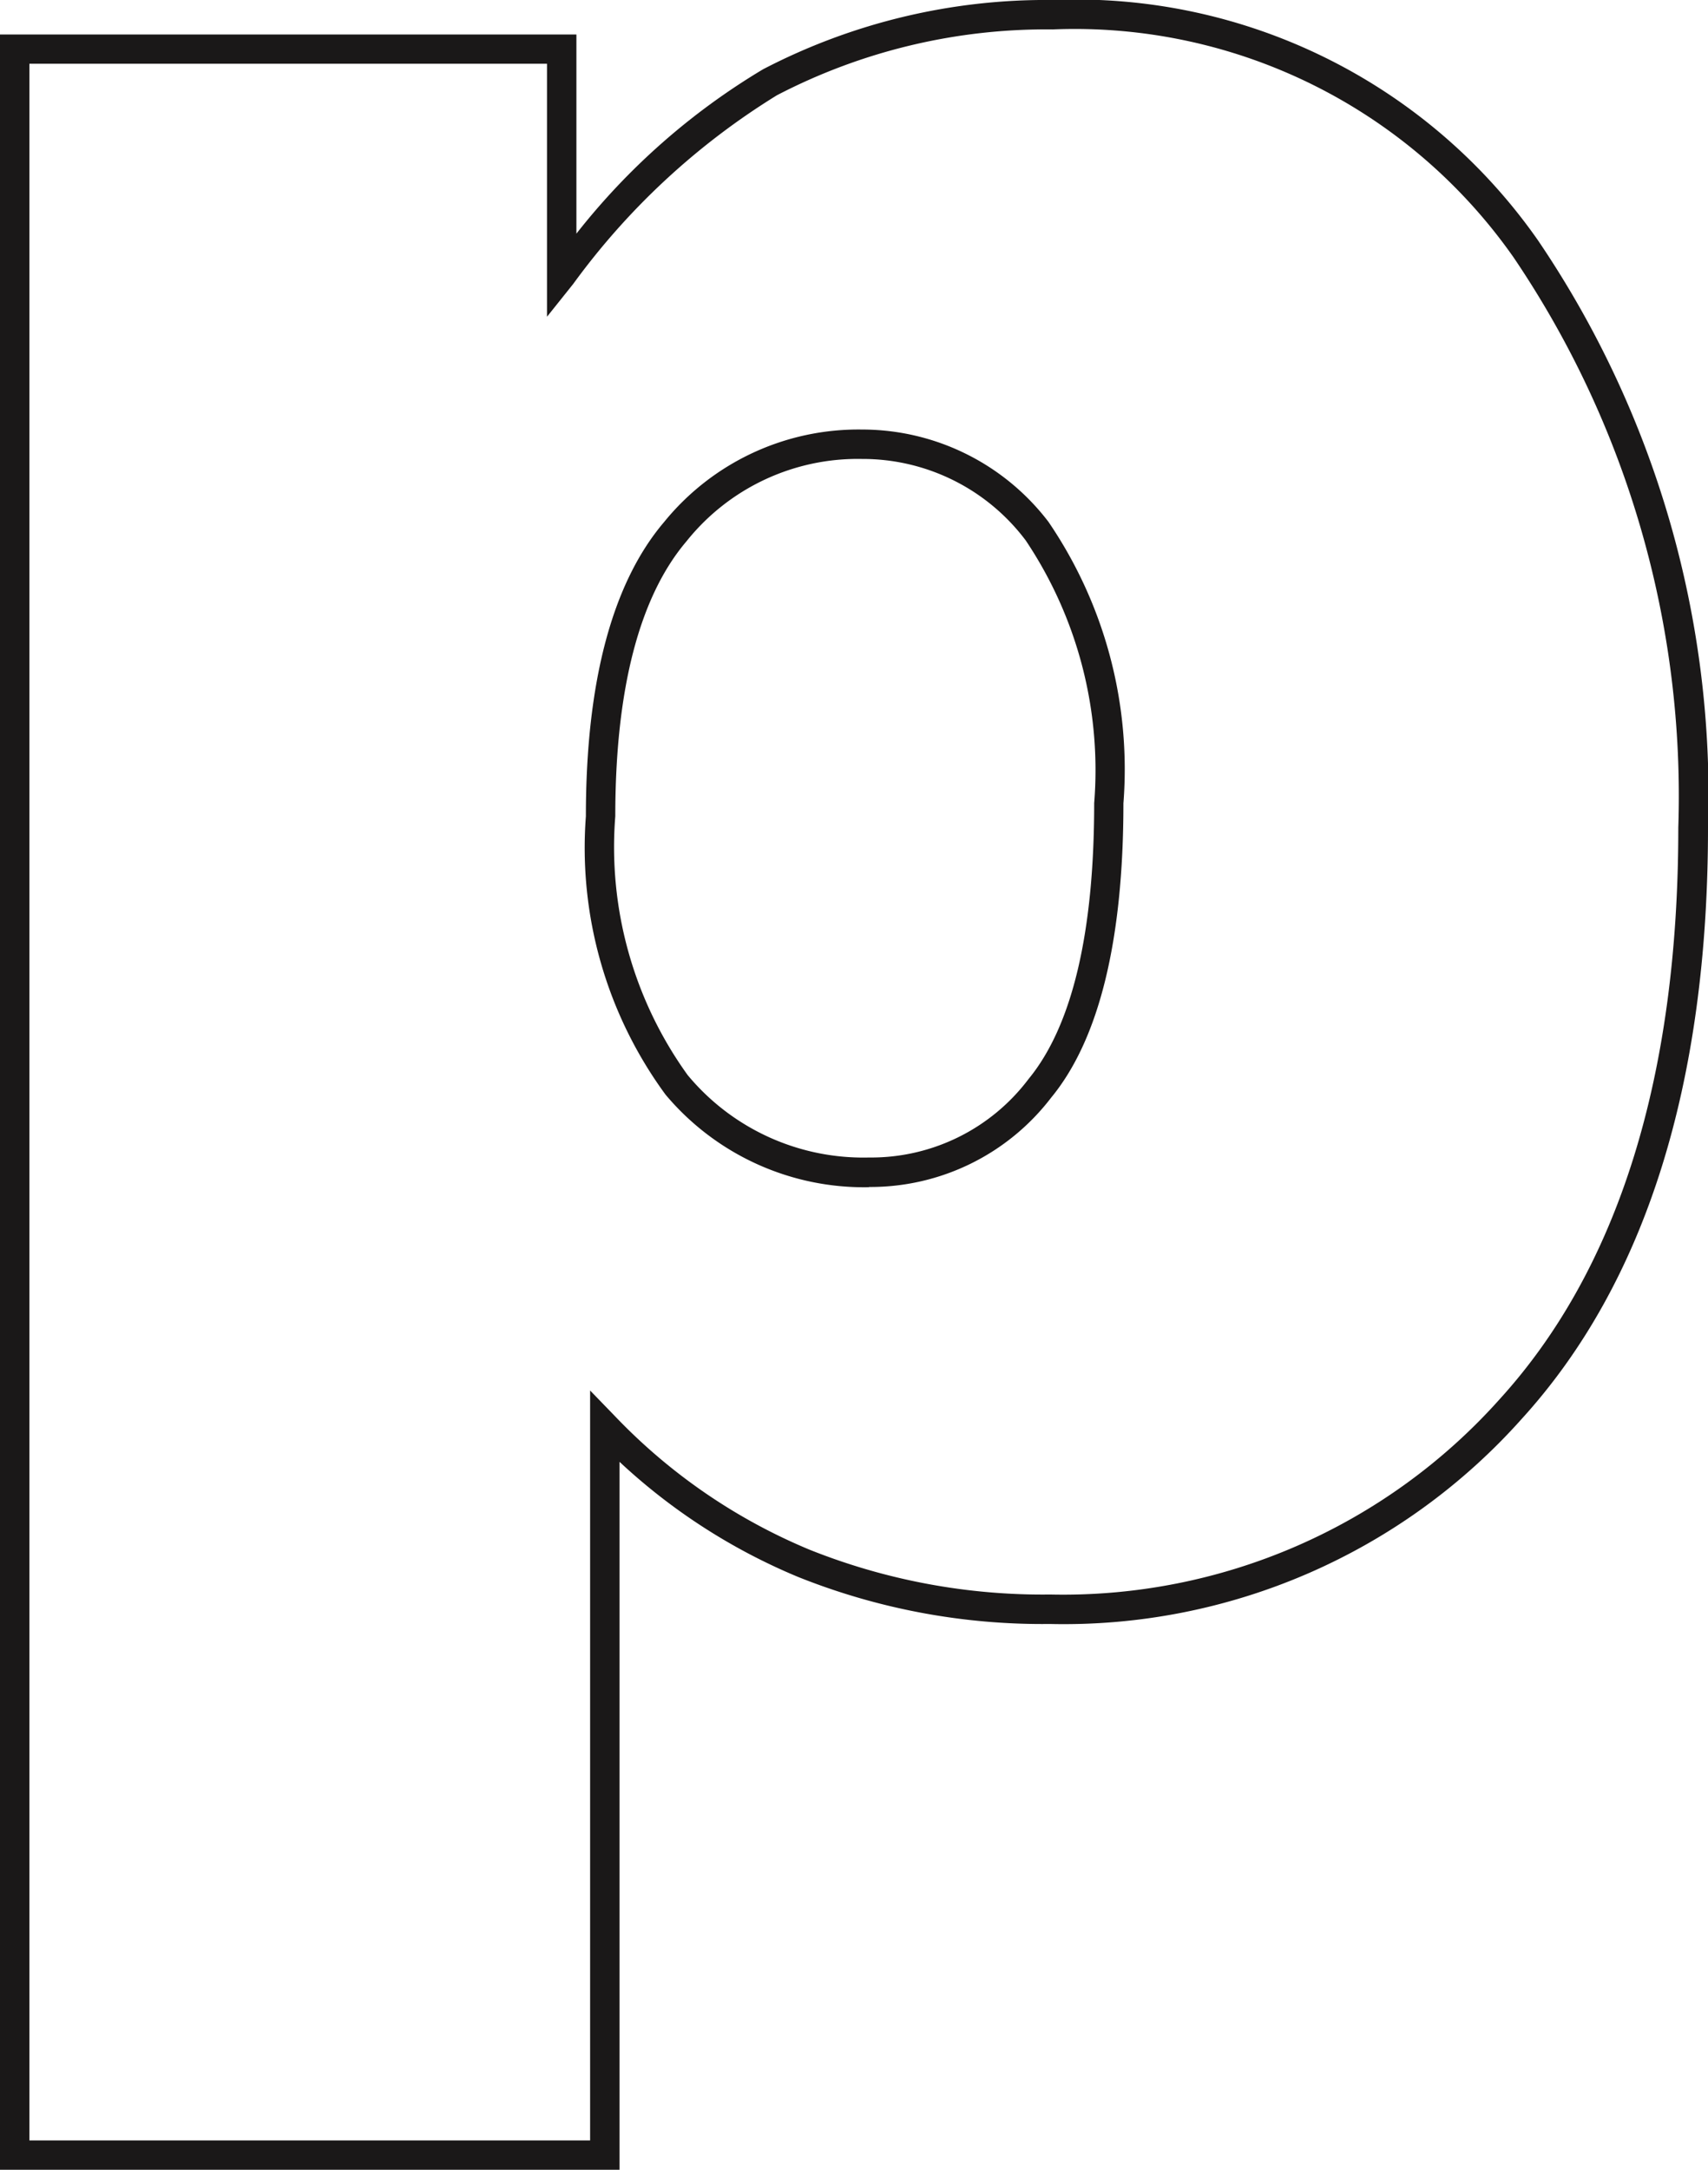 <svg xmlns="http://www.w3.org/2000/svg" xmlns:xlink="http://www.w3.org/1999/xlink" width="29.039" height="36.876" viewBox="0 0 29.039 36.876">
  <defs>
    <clipPath id="clip-path">
      <rect id="Retângulo_286" data-name="Retângulo 286" width="29.039" height="36.876" transform="translate(0 0)" fill="none"/>
    </clipPath>
  </defs>
  <g id="pinte_p_min" transform="translate(0 0)">
    <g id="Grupo_1677" data-name="Grupo 1677" clip-path="url(#clip-path)">
      <path id="Caminho_2700" data-name="Caminho 2700" d="M10.533,36.877H0V.586H9.8V3.971a11.583,11.583,0,0,1,3.174-2.794A10.425,10.425,0,0,1,17.9,0a9.583,9.583,0,0,1,8.248,4.084,16.8,16.8,0,0,1,2.891,9.984c0,4.357-1.065,7.737-3.165,10.044A10.43,10.43,0,0,1,17.851,27.6a11.181,11.181,0,0,1-4.283-.8,10.155,10.155,0,0,1-3.035-1.956ZM.5,36.377h9.533V23.632l.43.444a9.745,9.745,0,0,0,3.3,2.261,10.682,10.682,0,0,0,4.092.762A9.951,9.951,0,0,0,25.5,23.776c2.013-2.213,3.034-5.478,3.034-9.708a16.322,16.322,0,0,0-2.8-9.693A9.11,9.11,0,0,0,17.9.5a9.927,9.927,0,0,0-4.691,1.119A12.183,12.183,0,0,0,9.746,4.825L9.3,5.383v-4.3H.5Zm14.275-16.2a4.407,4.407,0,0,1-3.46-1.574,7.091,7.091,0,0,1-1.354-4.73c0-2.281.447-3.963,1.329-5A4.256,4.256,0,0,1,14.654,7.3a3.987,3.987,0,0,1,3.171,1.568A7.463,7.463,0,0,1,19.1,13.654c0,2.327-.413,4.011-1.228,5a3.869,3.869,0,0,1-3.1,1.519M14.654,7.8a3.727,3.727,0,0,0-2.983,1.4c-.8.941-1.21,2.513-1.21,4.672a6.625,6.625,0,0,0,1.231,4.4,3.881,3.881,0,0,0,3.083,1.4,3.351,3.351,0,0,0,2.713-1.335c.74-.9,1.115-2.48,1.115-4.688A7.012,7.012,0,0,0,17.44,9.186,3.469,3.469,0,0,0,14.654,7.8" fill="#1a1818"/>
    </g>
  </g>
</svg>
